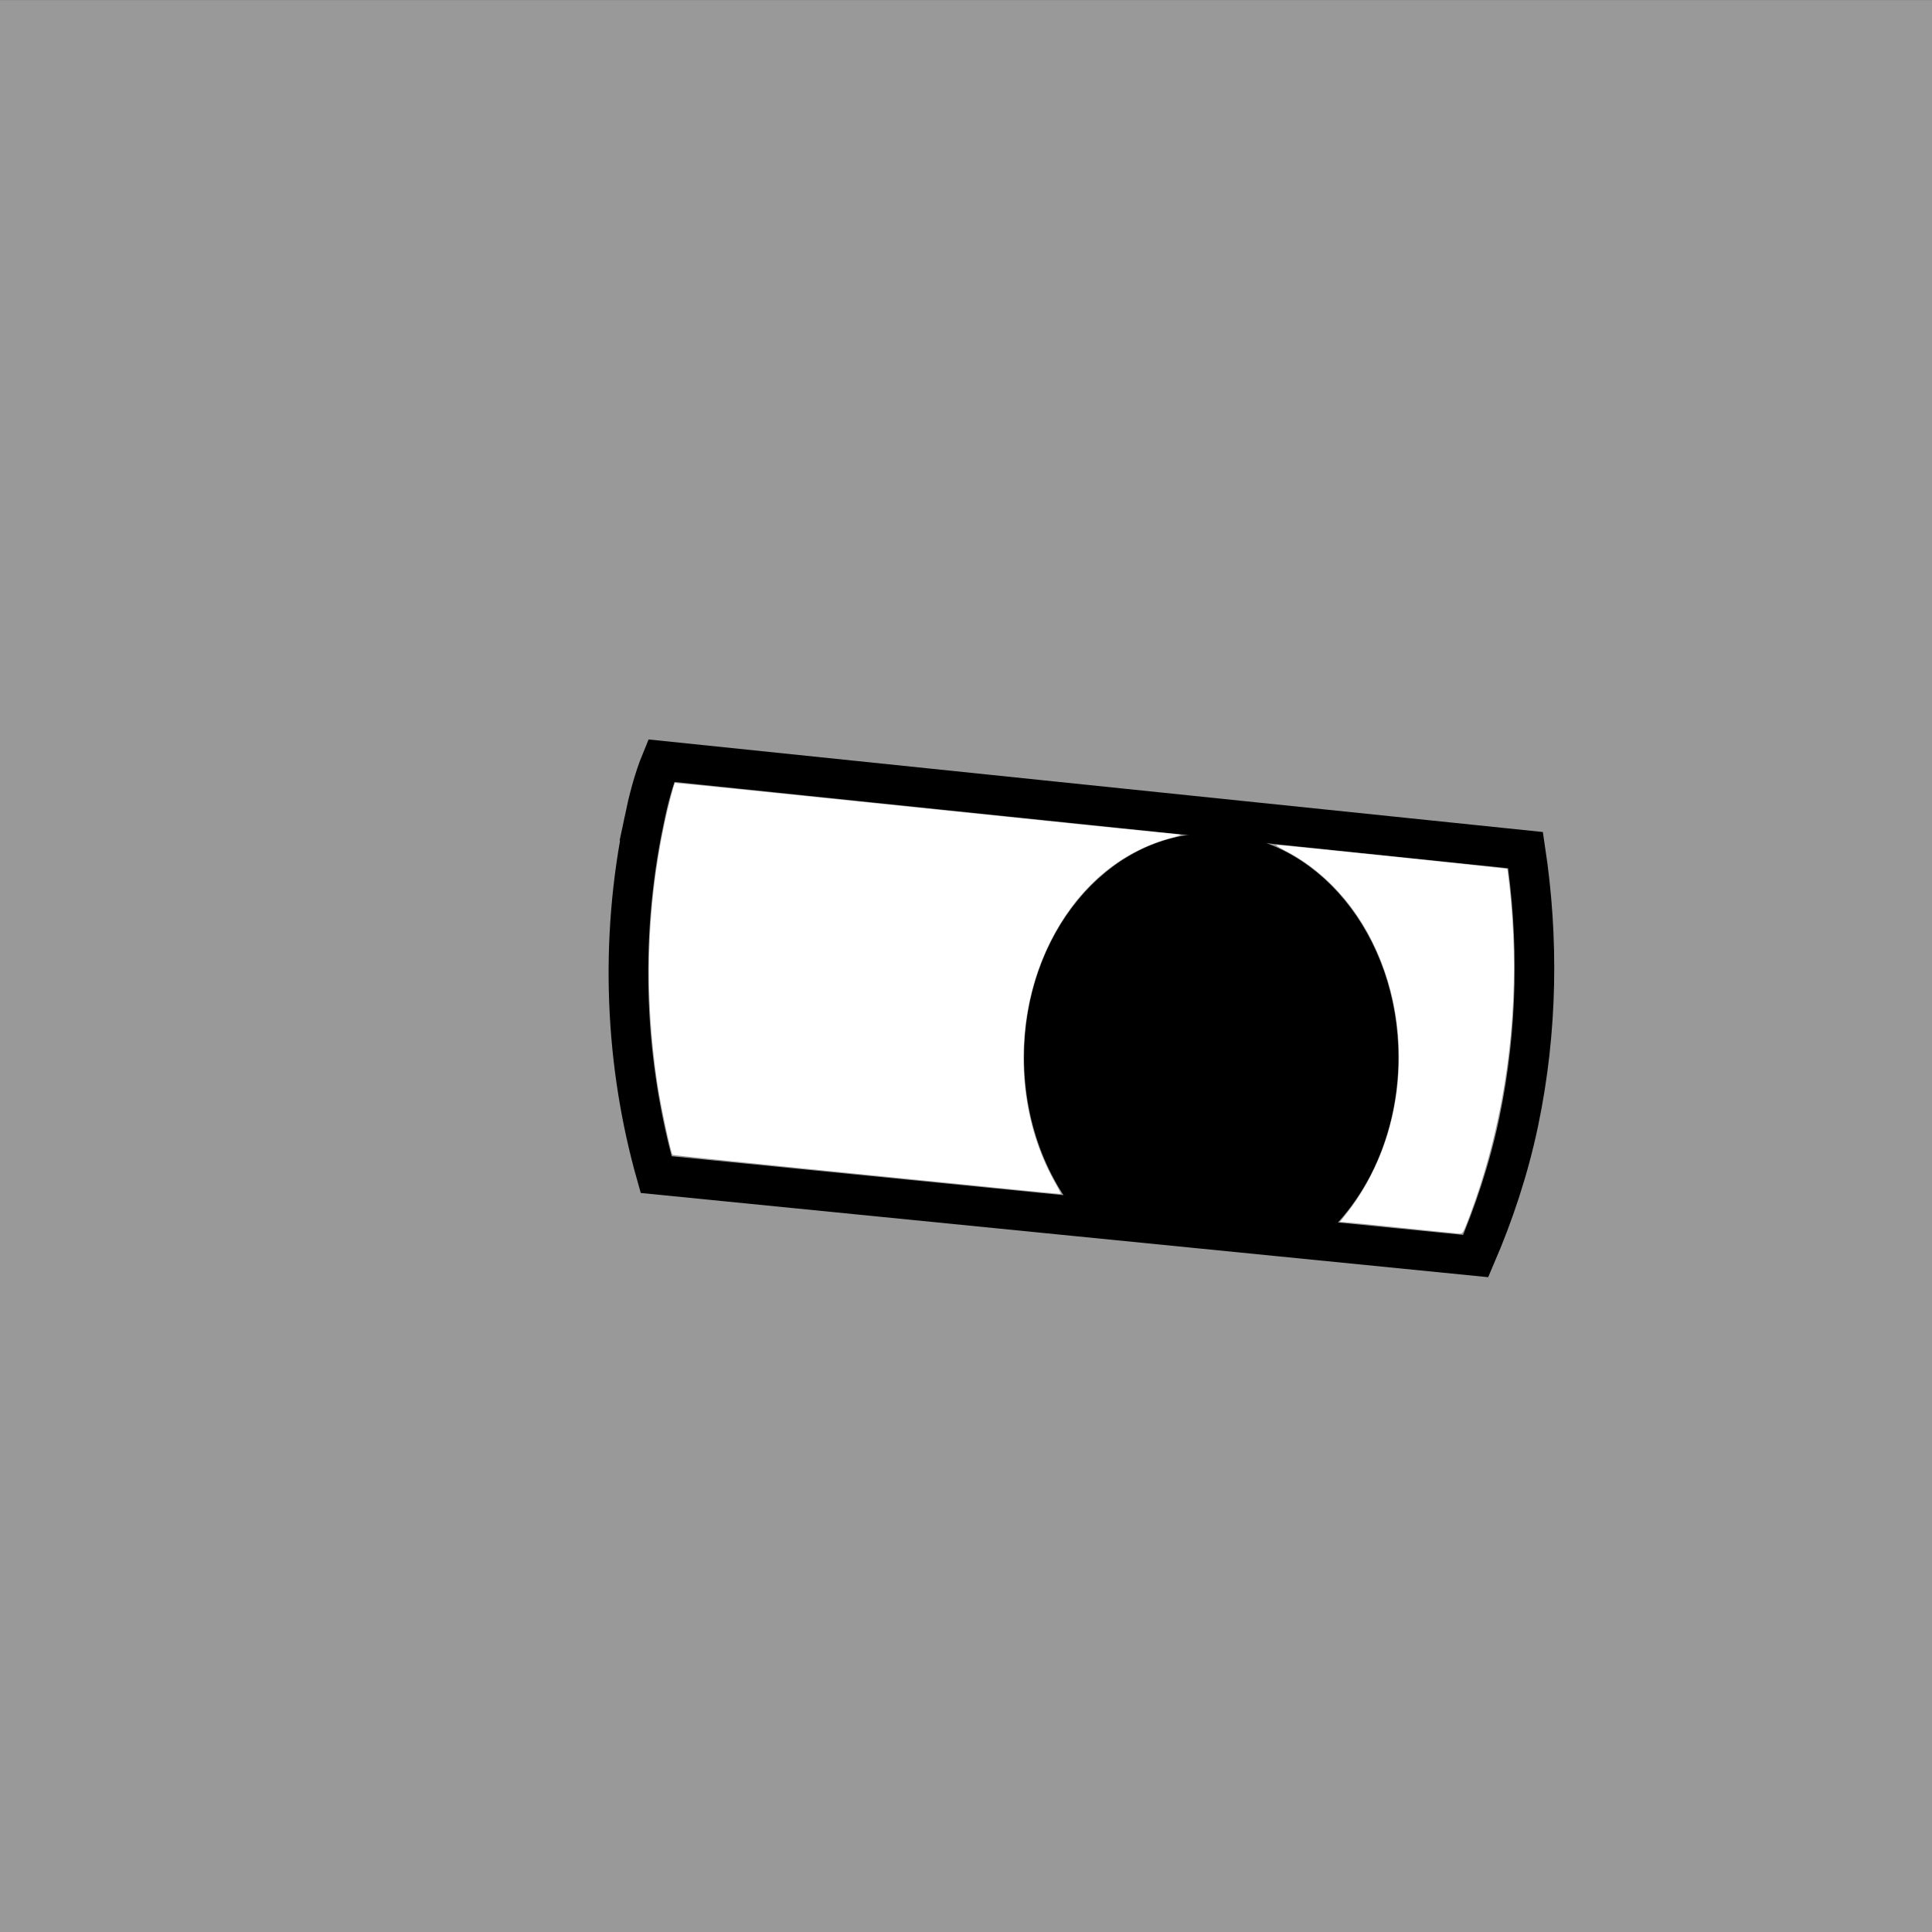 <?xml version="1.0" encoding="UTF-8"?>
<!-- Created with Inkscape (http://www.inkscape.org/) -->
<svg width="40mm" height="40mm" version="1.1" viewBox="0 0 40 40" xmlns="http://www.w3.org/2000/svg" >
 <rect x="0" y="0" width="40" height="40" fill="#333333" stroke="none"/>
 <g transform="translate(-18.028 -106.02)">
  <path d="m124.4 30.849s4.372-0.608 6.529-1.906c2.518-1.516 3.99-5.47 3.99-5.47" display="none" fill="none" stroke="#000" stroke-width=".265px"/>
  <path d="m131.01 80.02s-3.99-1.889-5.659-3.773c-1.949-2.2-2.169-6.414-2.169-6.414" display="none" fill="none" stroke="#000" stroke-width=".265px"/>
  <g transform="translate(.314 -.529)">
   <rect x="17.714" y="106.55" width="40" height="40" fill="#9990"/>
   <path d="m40.485 131.8c-0.794-0.802-1.299-2.009-1.299-3.359-2.7e-5 -2.413 1.614-4.37 3.605-4.37 1.991 0 3.605 1.956 3.605 4.37-1.1e-5 1.695-0.797 3.165-1.961 3.89" stroke="#000" stroke-width=".542"/>
   <g fill="none">
    <path d="m42.451 139.63c1.345-0.344 2.459-0.63 2.474-0.635 0.015-6e-3 -0.253-0.386-0.595-0.845-0.342-0.459-0.623-0.842-0.623-0.851 0-9e-3 0.194-0.145 0.431-0.303 0.446-0.297 0.53-0.371 0.418-0.371-0.074 0-10.156-1.327-10.342-1.362-0.066-0.012-0.119-6e-3 -0.119 0.013 0 0.063 1.022 1.06 1.293 1.261 0.144 0.107 0.263 0.205 0.264 0.216 7.59e-4 0.012-0.242 0.299-0.54 0.638l-0.542 0.616 0.141 0.059c0.078 0.033 0.361 0.152 0.629 0.265l0.487 0.206v1.724h1.342v-0.563c0-0.31 0.016-0.563 0.037-0.563 0.02 0 0.635 0.253 1.366 0.563s1.353 0.561 1.381 0.56c0.029-2e-3 1.153-0.284 2.499-0.628z" stroke-width="0"/>
    <path d="m42.451 139.63c1.345-0.344 2.459-0.63 2.474-0.635 0.015-6e-3 -0.253-0.386-0.595-0.845-0.342-0.459-0.623-0.842-0.623-0.851 0-9e-3 0.194-0.145 0.431-0.303 0.446-0.297 0.53-0.371 0.418-0.371-0.074 0-10.156-1.327-10.342-1.362-0.066-0.012-0.119-6e-3 -0.119 0.013 0 0.063 1.022 1.06 1.293 1.261 0.144 0.107 0.263 0.205 0.264 0.216 7.59e-4 0.012-0.242 0.299-0.54 0.638l-0.542 0.616 0.141 0.059c0.078 0.033 0.361 0.152 0.629 0.265l0.487 0.206v1.724h1.342v-0.563c0-0.31 0.016-0.563 0.037-0.563 0.02 0 0.635 0.253 1.366 0.563s1.353 0.561 1.381 0.56c0.029-2e-3 1.153-0.284 2.499-0.628z" stroke-width="0"/>
    <path d="m31.047 123.54c0.09-0.431 0.197-0.85 0.358-1.242l17.894 1.852c0.274 1.819 0.254 3.729-0.141 5.623-0.205 0.981-0.518 1.914-0.891 2.781l-16.968-1.686c-0.639-2.257-0.777-4.806-0.251-7.328z" stroke="#000" stroke-linecap="round" stroke-width=".82"/>
   </g>
   <path d="m38.247 131.13c-0.783-0.079-2.587-0.259-4.009-0.4-1.422-0.142-2.591-0.263-2.598-0.27-0.038-0.038-0.25-1.03-0.319-1.495-0.271-1.822-0.222-3.611 0.147-5.355 0.072-0.343 0.2-0.833 0.221-0.852 0.006-5e-3 2.346 0.234 5.201 0.53 2.856 0.296 5.222 0.539 5.26 0.54 0.037 6.5e-4 -0.042 0.031-0.176 0.066-1.068 0.279-1.946 1.028-2.51 2.143-0.775 1.533-0.741 3.515 0.086 4.982 0.075 0.133 0.133 0.245 0.128 0.249-0.004 3e-3 -0.649-0.058-1.432-0.137z" fill="#fff"/>
   <path d="m46.733 131.97c-0.619-0.064-1.16-0.118-1.202-0.119l-0.077-2e-3 0.134-0.169c1.235-1.557 1.442-3.879 0.508-5.695-0.417-0.811-1.05-1.458-1.795-1.835-0.128-0.065-0.188-0.108-0.153-0.108 0.084-9.2e-4 4.76 0.485 4.771 0.496 5e-3 5e-3 0.027 0.173 0.049 0.373 0.26 2.363-0.043 4.779-0.867 6.918-0.094 0.244-0.107 0.264-0.173 0.261-0.039-2e-3 -0.577-0.056-1.196-0.12z" fill="#fff"/>
  </g>
 </g>
</svg>

